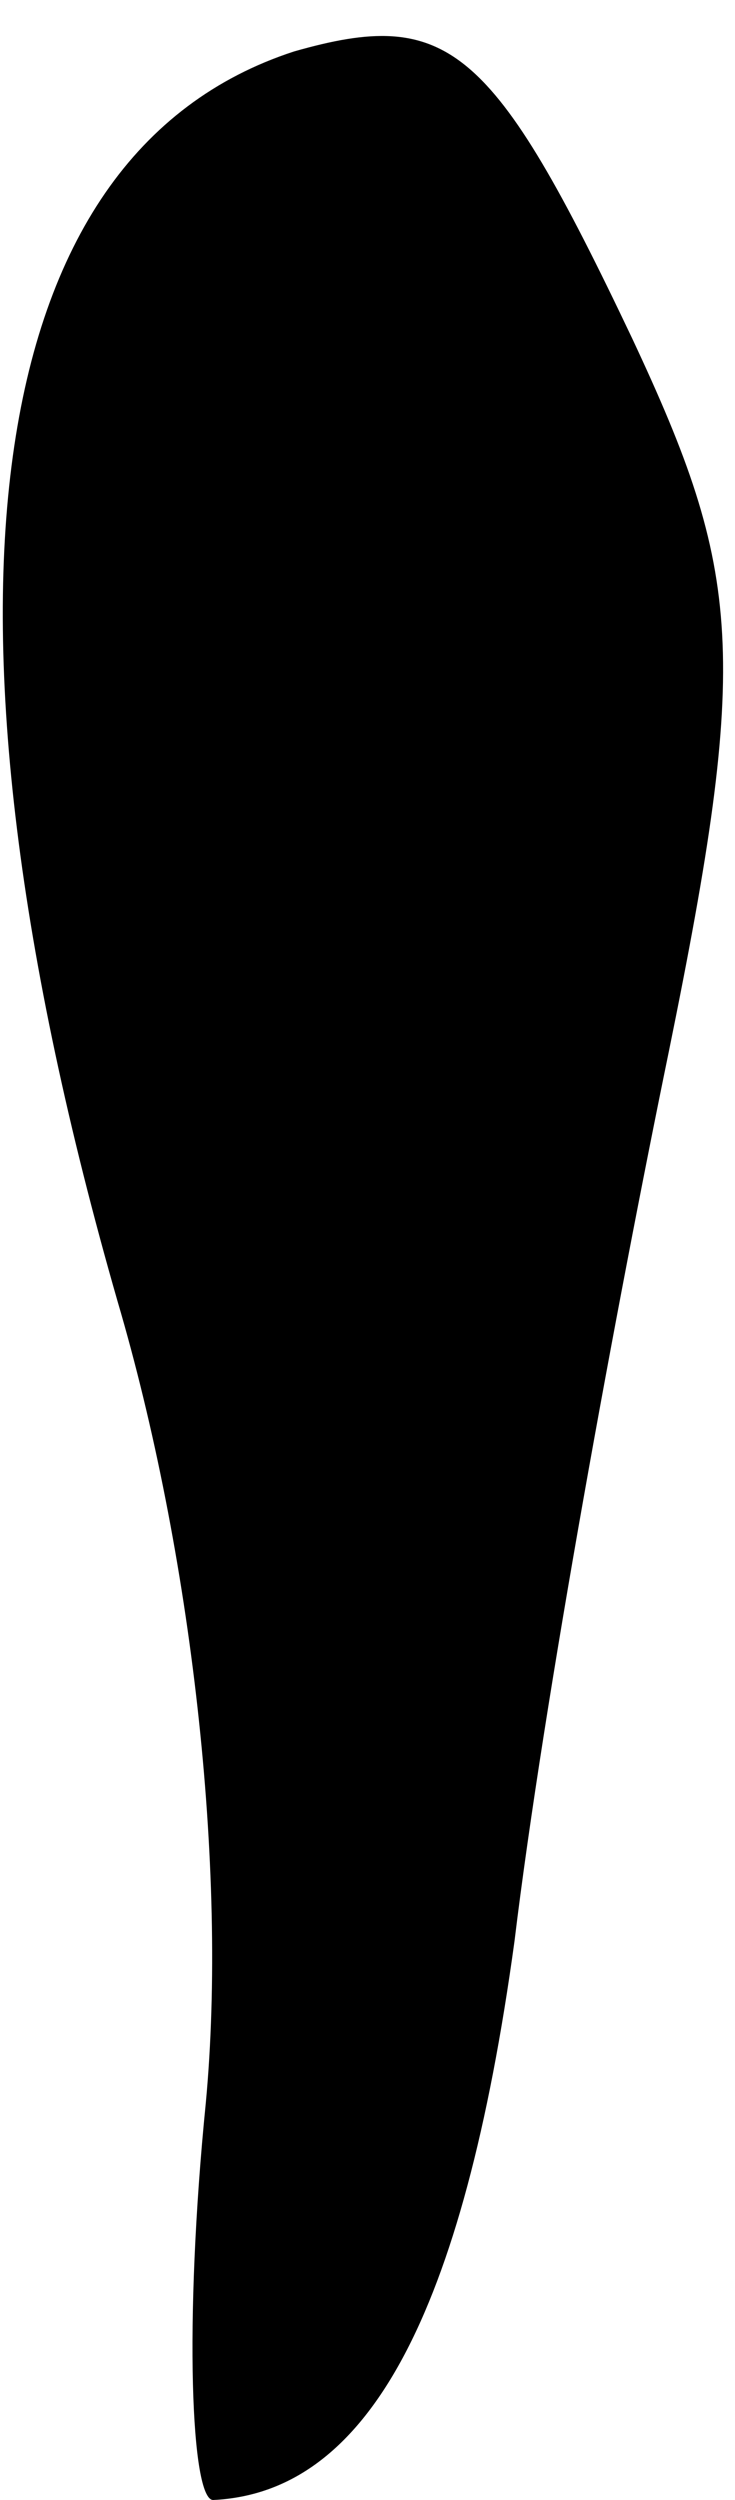 <?xml version="1.0" standalone="no"?>
<!DOCTYPE svg PUBLIC "-//W3C//DTD SVG 20010904//EN"
 "http://www.w3.org/TR/2001/REC-SVG-20010904/DTD/svg10.dtd">
<svg version="1.0" xmlns="http://www.w3.org/2000/svg"
 width="10pt" height="34pt" viewBox="0 0 10 34"
 preserveAspectRatio="xMidYMid meet">
<g transform="translate(0,34) scale(0.1,-0.1)"
fill="#000000" stroke="none">
<path fill="#000000" stroke="none" d="M40 333 c-43 -14 -51 -76 -24 -170 10
-34 15 -77 12 -109 -3 -30 -2 -54 1 -54 21 1 34 25 41 76 4 33 14 87 21 121
11 54 10 65 -5 97 -19 40 -25 45 -46 39z"/>
</g>
</svg>
